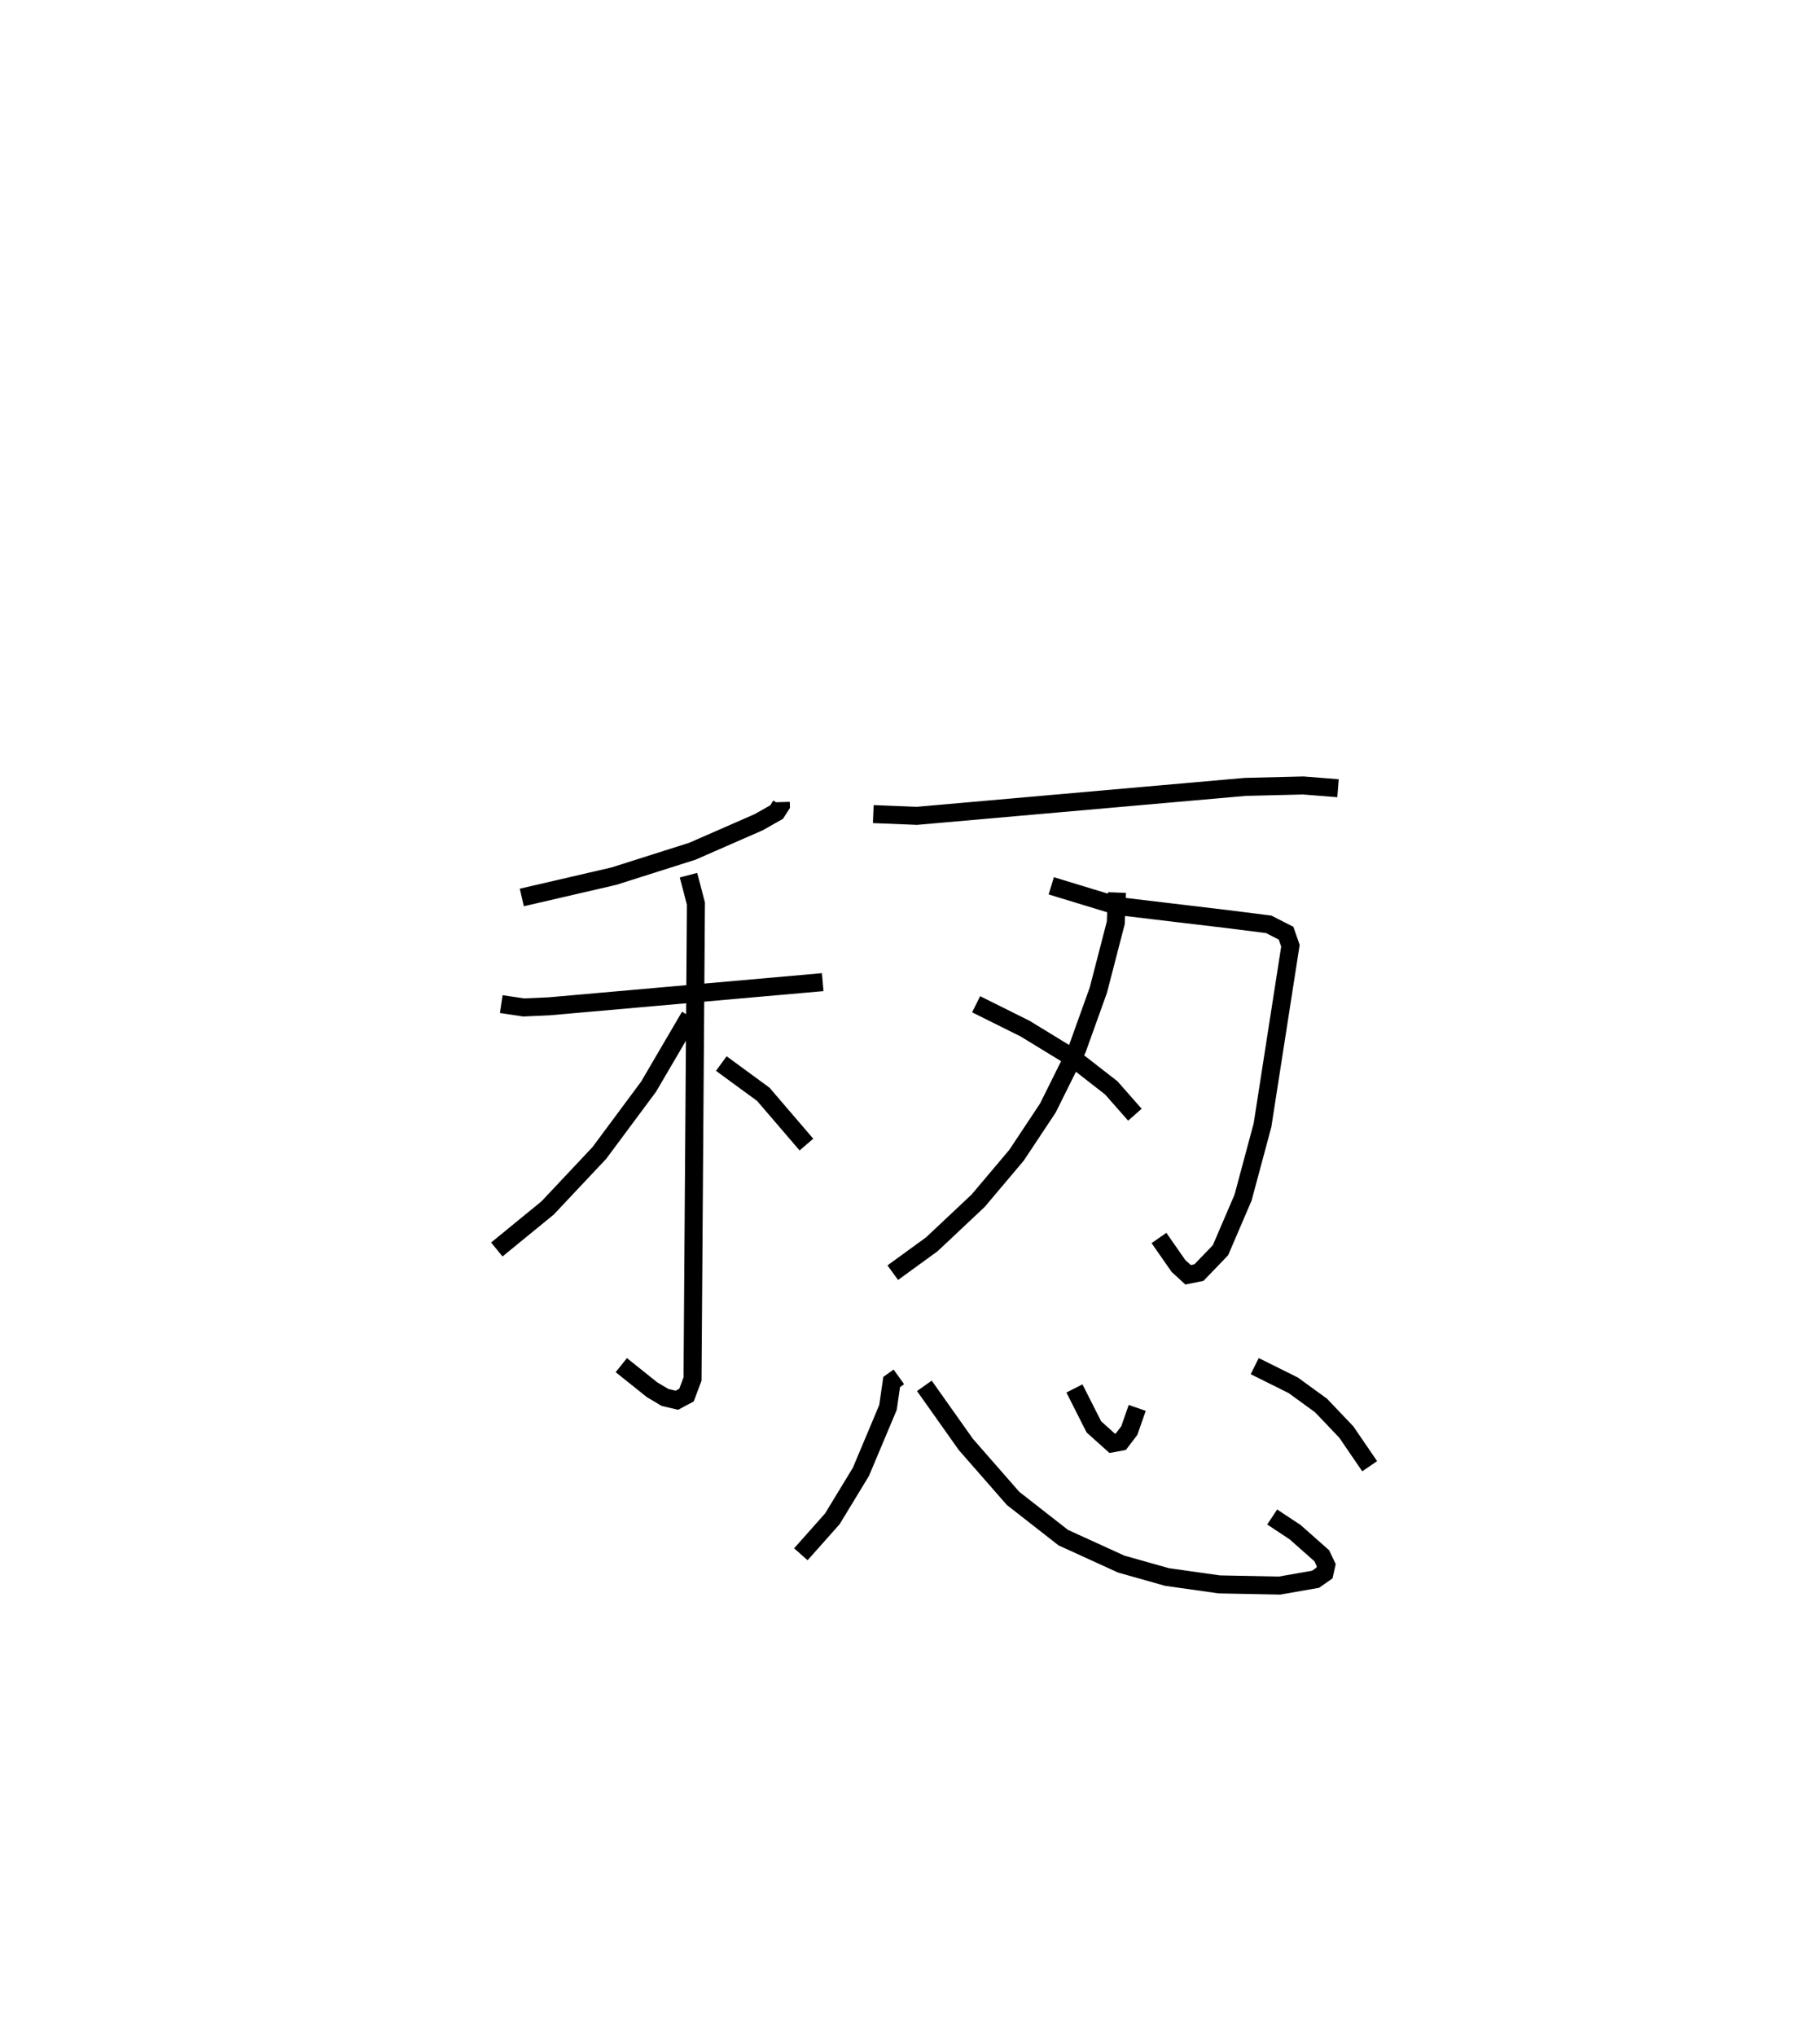 <?xml version="1.0" encoding="utf-8" ?>
<svg baseProfile="full" height="112.998" version="1.1" width="101.029" xmlns="http://www.w3.org/2000/svg" xmlns:ev="http://www.w3.org/2001/xml-events" xmlns:xlink="http://www.w3.org/1999/xlink"><defs /><rect fill="white" height="112.998" width="101.029" x="0" y="0" /><path d="M25,25 m0.0,0.0 m18.342,19.514 l0.005,0.183 -0.24,0.372 l-0.992,0.561 -3.682,1.611 l-4.359,1.383 -5.108,1.183 m-1.141,5.917 l1.242,0.186 1.42,-0.063 l15.182,-1.341 m-7.451,-5.936 l0.413,1.576 -0.189,26.386 l-0.334,0.891 -0.535,0.286 l-0.662,-0.158 -0.722,-0.43 l-1.7,-1.361 m3.802,-19.36 l-2.289,3.908 -2.729,3.674 l-2.872,3.053 -2.823,2.308 m12.463,-10.32 l2.333,1.71 2.391,2.787 m3.711,-18.34 l2.419,0.097 18.227,-1.607 l3.22,-0.079 1.932,0.153 m-15.918,5.416 l3.679,1.121 6.085,0.725 l2.305,0.291 0.965,0.492 l0.242,0.697 -1.55,9.959 l-1.08,4.021 -1.252,2.916 l-1.196,1.243 -0.604,0.122 l-0.535,-0.492 -1.08,-1.551 m-2.332,-19.17 l-0.065,1.677 -0.967,3.736 l-1.169,3.256 -1.632,3.285 l-1.744,2.627 -2.128,2.52 l-2.571,2.418 -2.169,1.577 m4.627,-14.897 l2.715,1.351 2.603,1.59 l2.184,1.699 1.311,1.49 m-13.102,14.549 l-0.399,0.285 -0.205,1.414 l-1.502,3.571 -1.585,2.607 l-1.749,1.969 m6.856,-9.348 l2.302,3.251 2.622,2.996 l2.788,2.178 3.215,1.467 l2.546,0.718 2.901,0.409 l3.34,0.066 2,-0.35 l0.498,-0.347 0.097,-0.436 l-0.248,-0.522 -1.481,-1.31 l-1.272,-0.841 m-10.977,-7.135 l1.078,2.132 1.017,0.914 l0.479,-0.089 0.472,-0.619 l0.439,-1.258 m6.522,-2.318 l2.139,1.064 1.542,1.12 l1.405,1.475 1.296,1.896 " fill="none" stroke="black" stroke-width="1" /></svg>